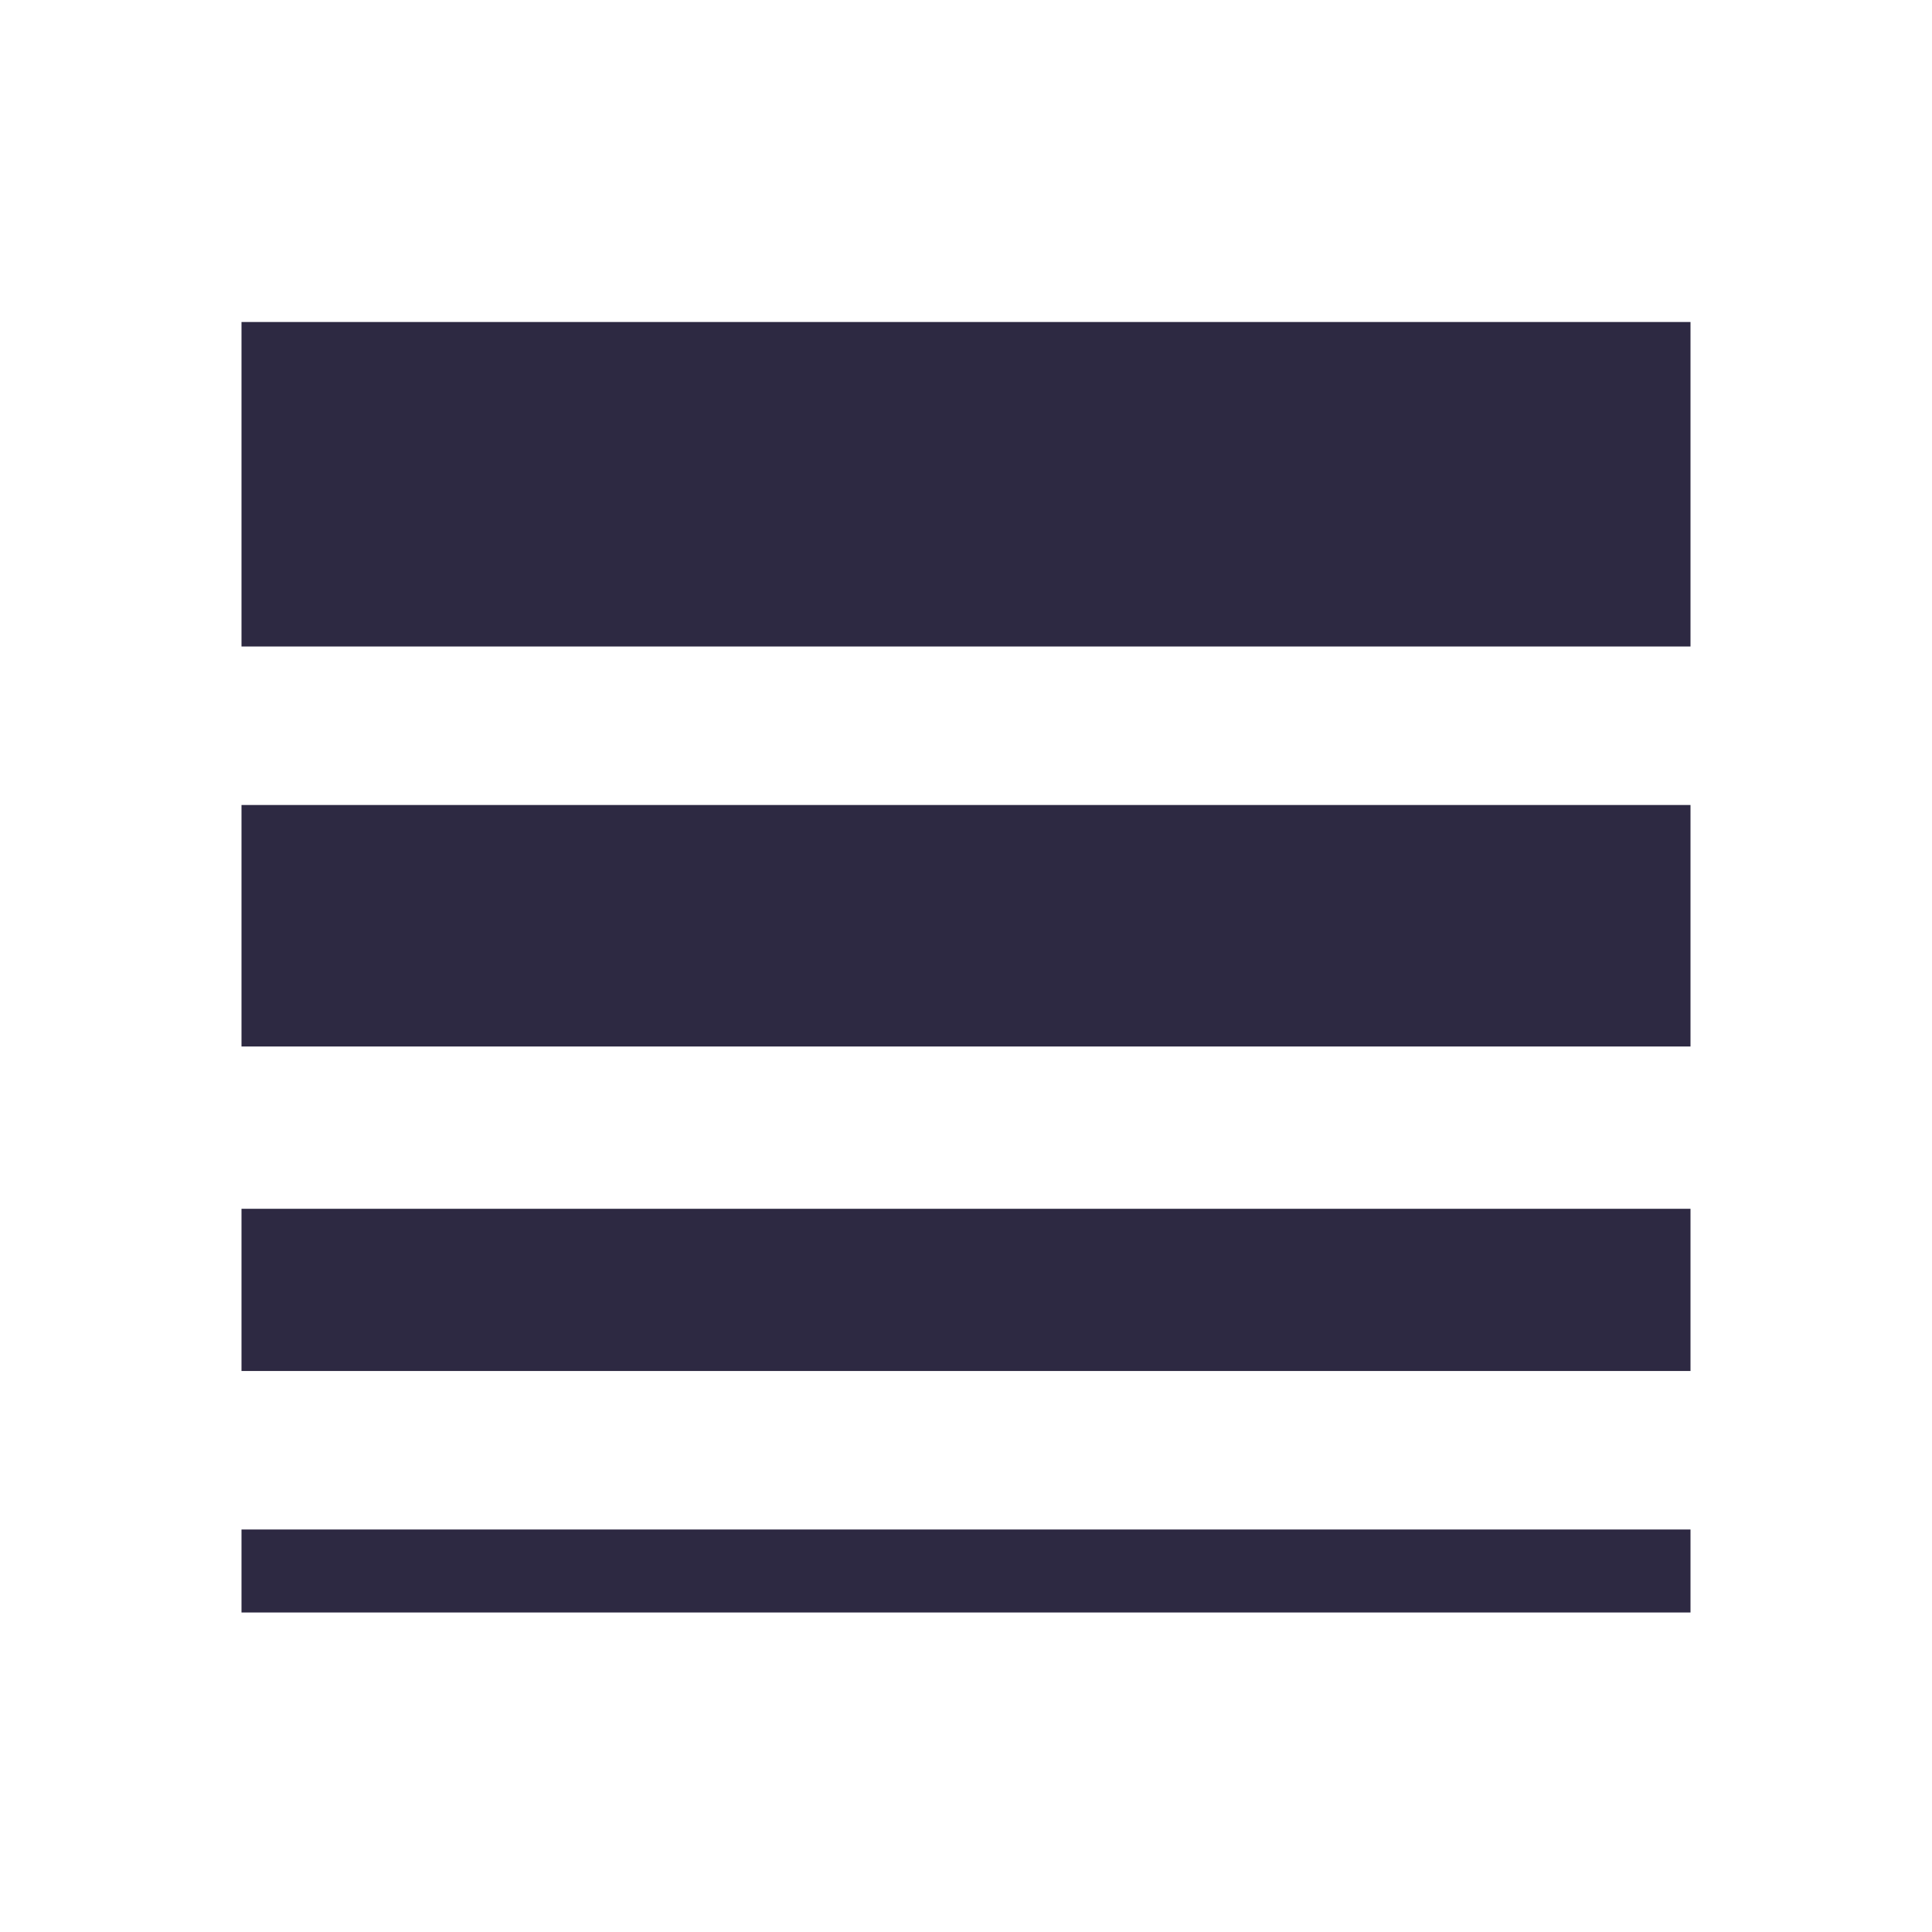 <svg width="24" height="24" viewBox="0 0 24 24" fill="none" xmlns="http://www.w3.org/2000/svg">
<path d="M3 4H21V8.031H3V4ZM3 13V10H21V13H3ZM3 20.031V19H21V20.031H3ZM3 17.031V15.016H21V17.031H3Z" fill="#2D2942"/>
</svg>
